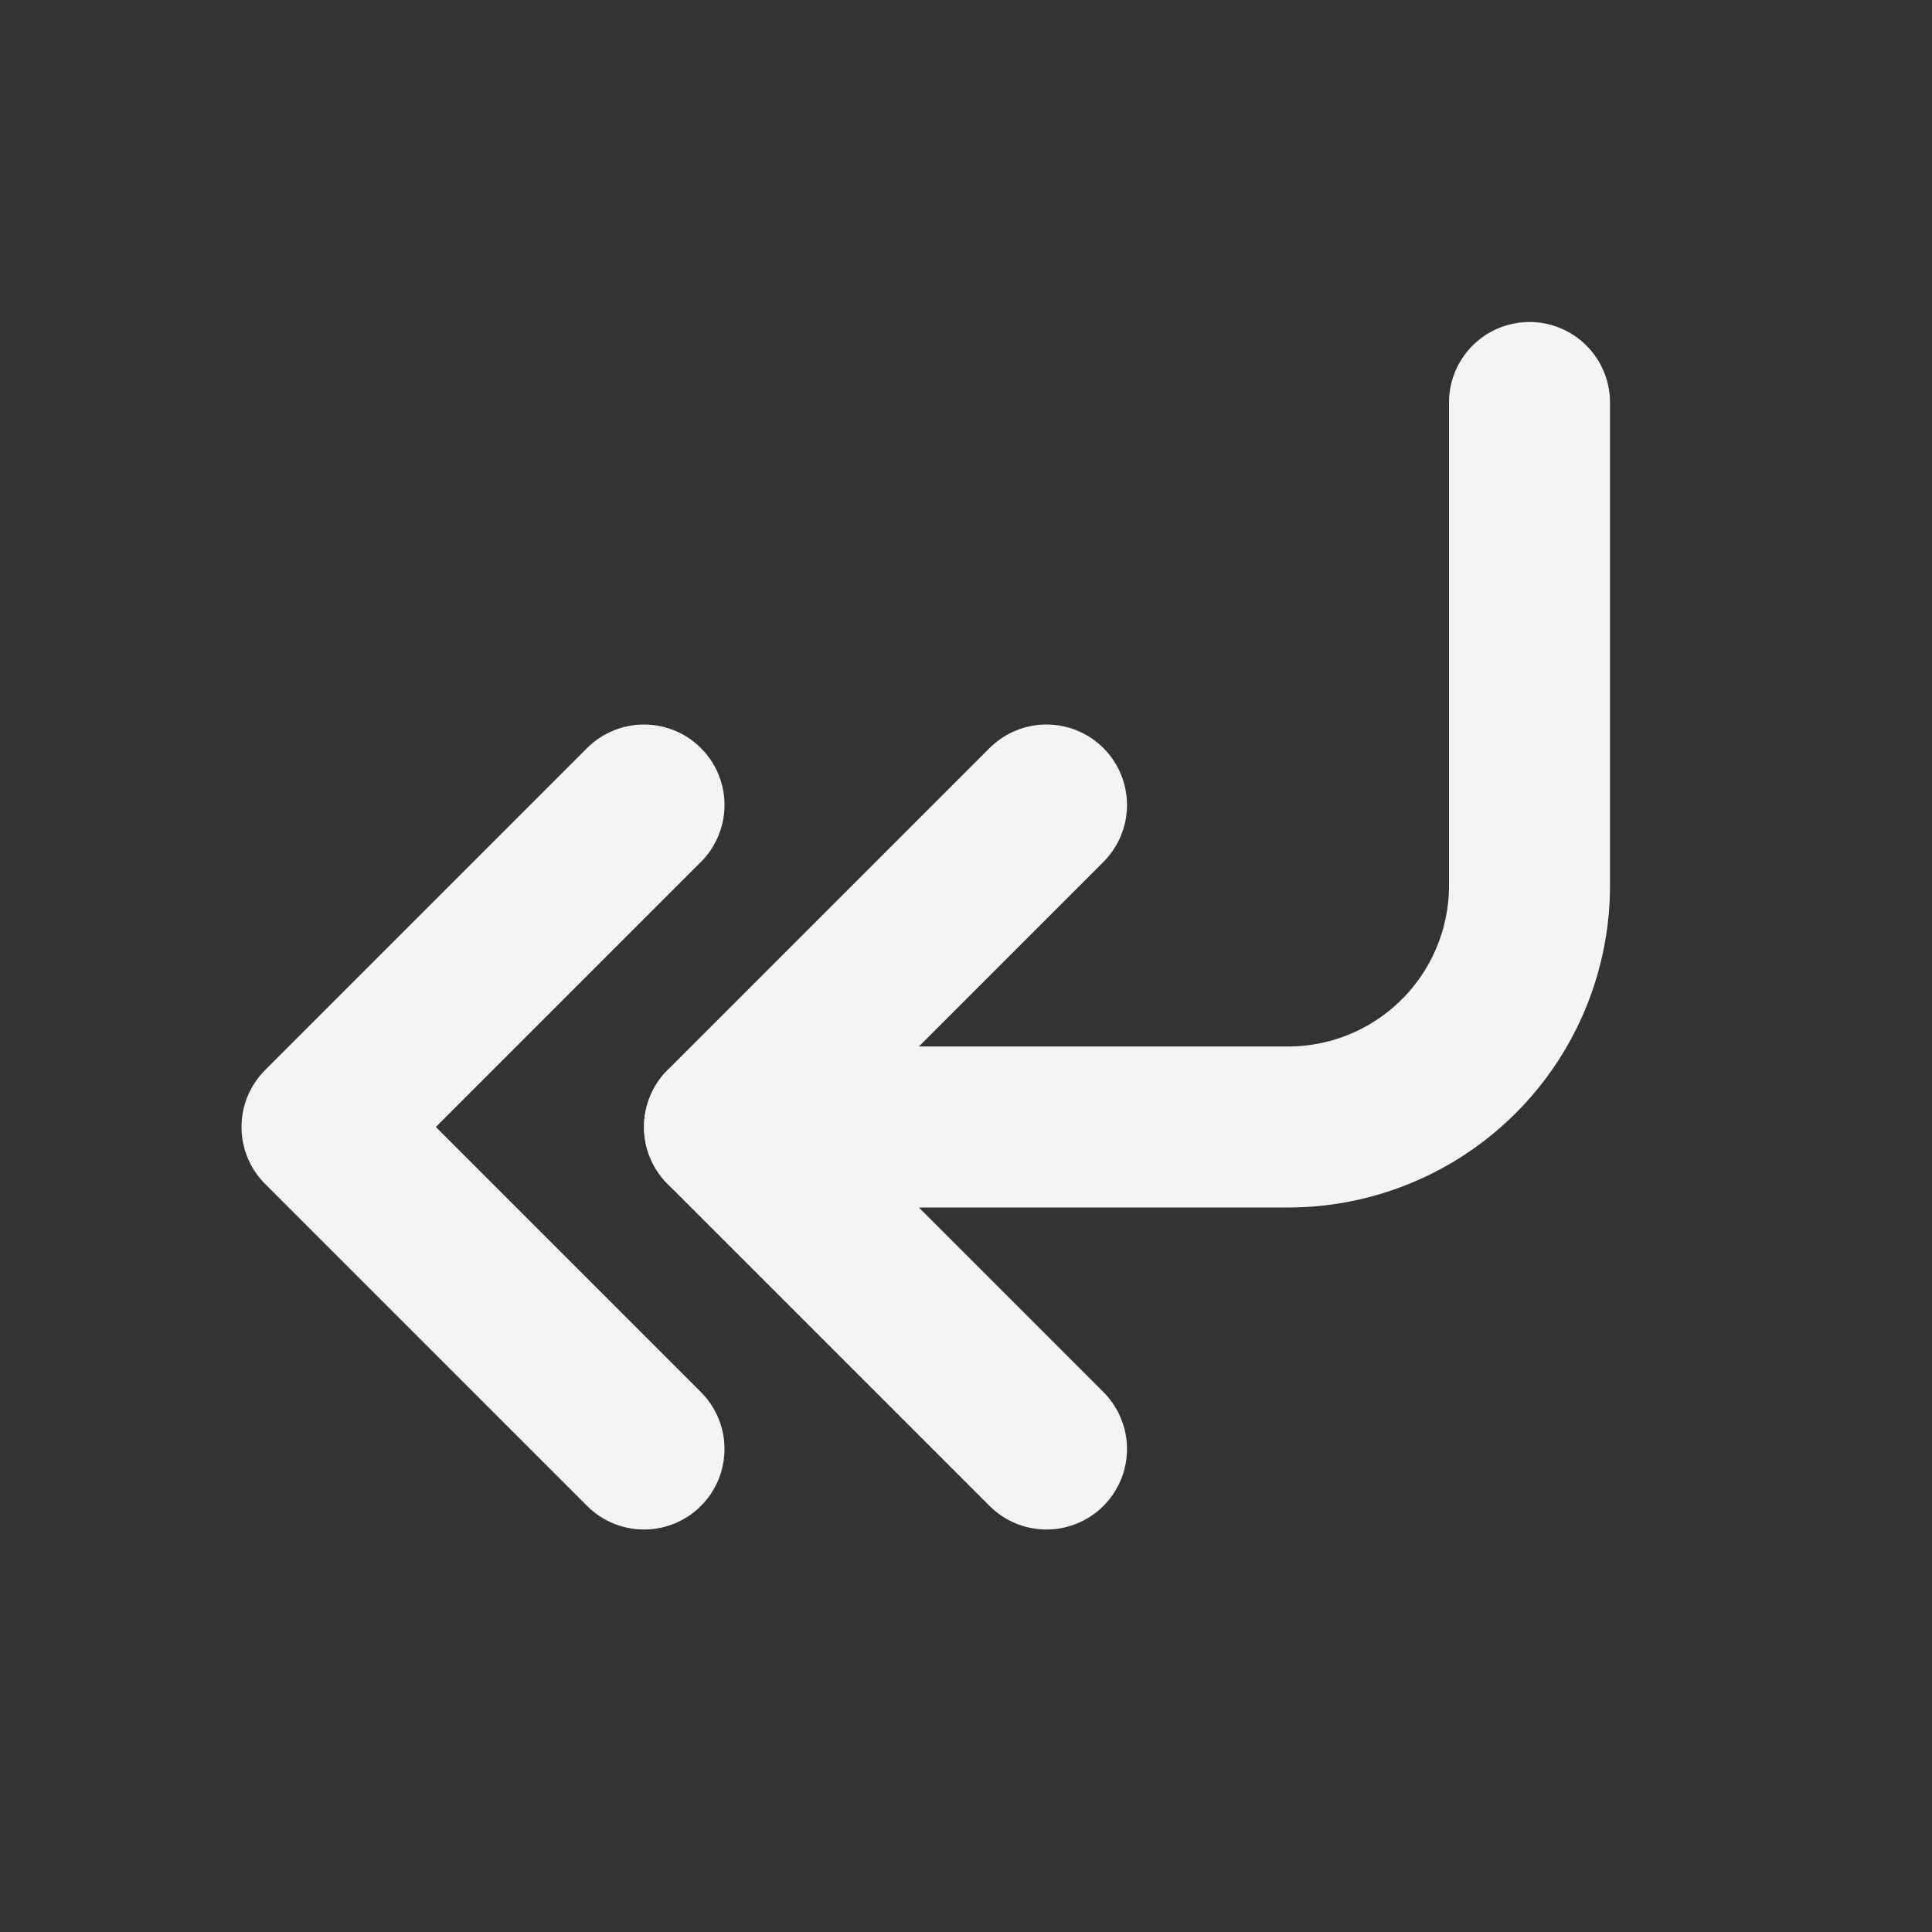 <svg fill="none" height="24" stroke="#f4f4f7" stroke-linecap="round" stroke-linejoin="round" stroke-width="2" width="24" xmlns="http://www.w3.org/2000/svg"><rect width="100%" height="100%" fill="#333333" stroke="none"/><path d="m0 0h24v24h-24z" stroke="none"/><path d="m19 5v6a3 3 0 0 1 -3 3h-7"/><path d="m13 10-4 4 4 4m-5-8-4 4 4 4"/></svg>
